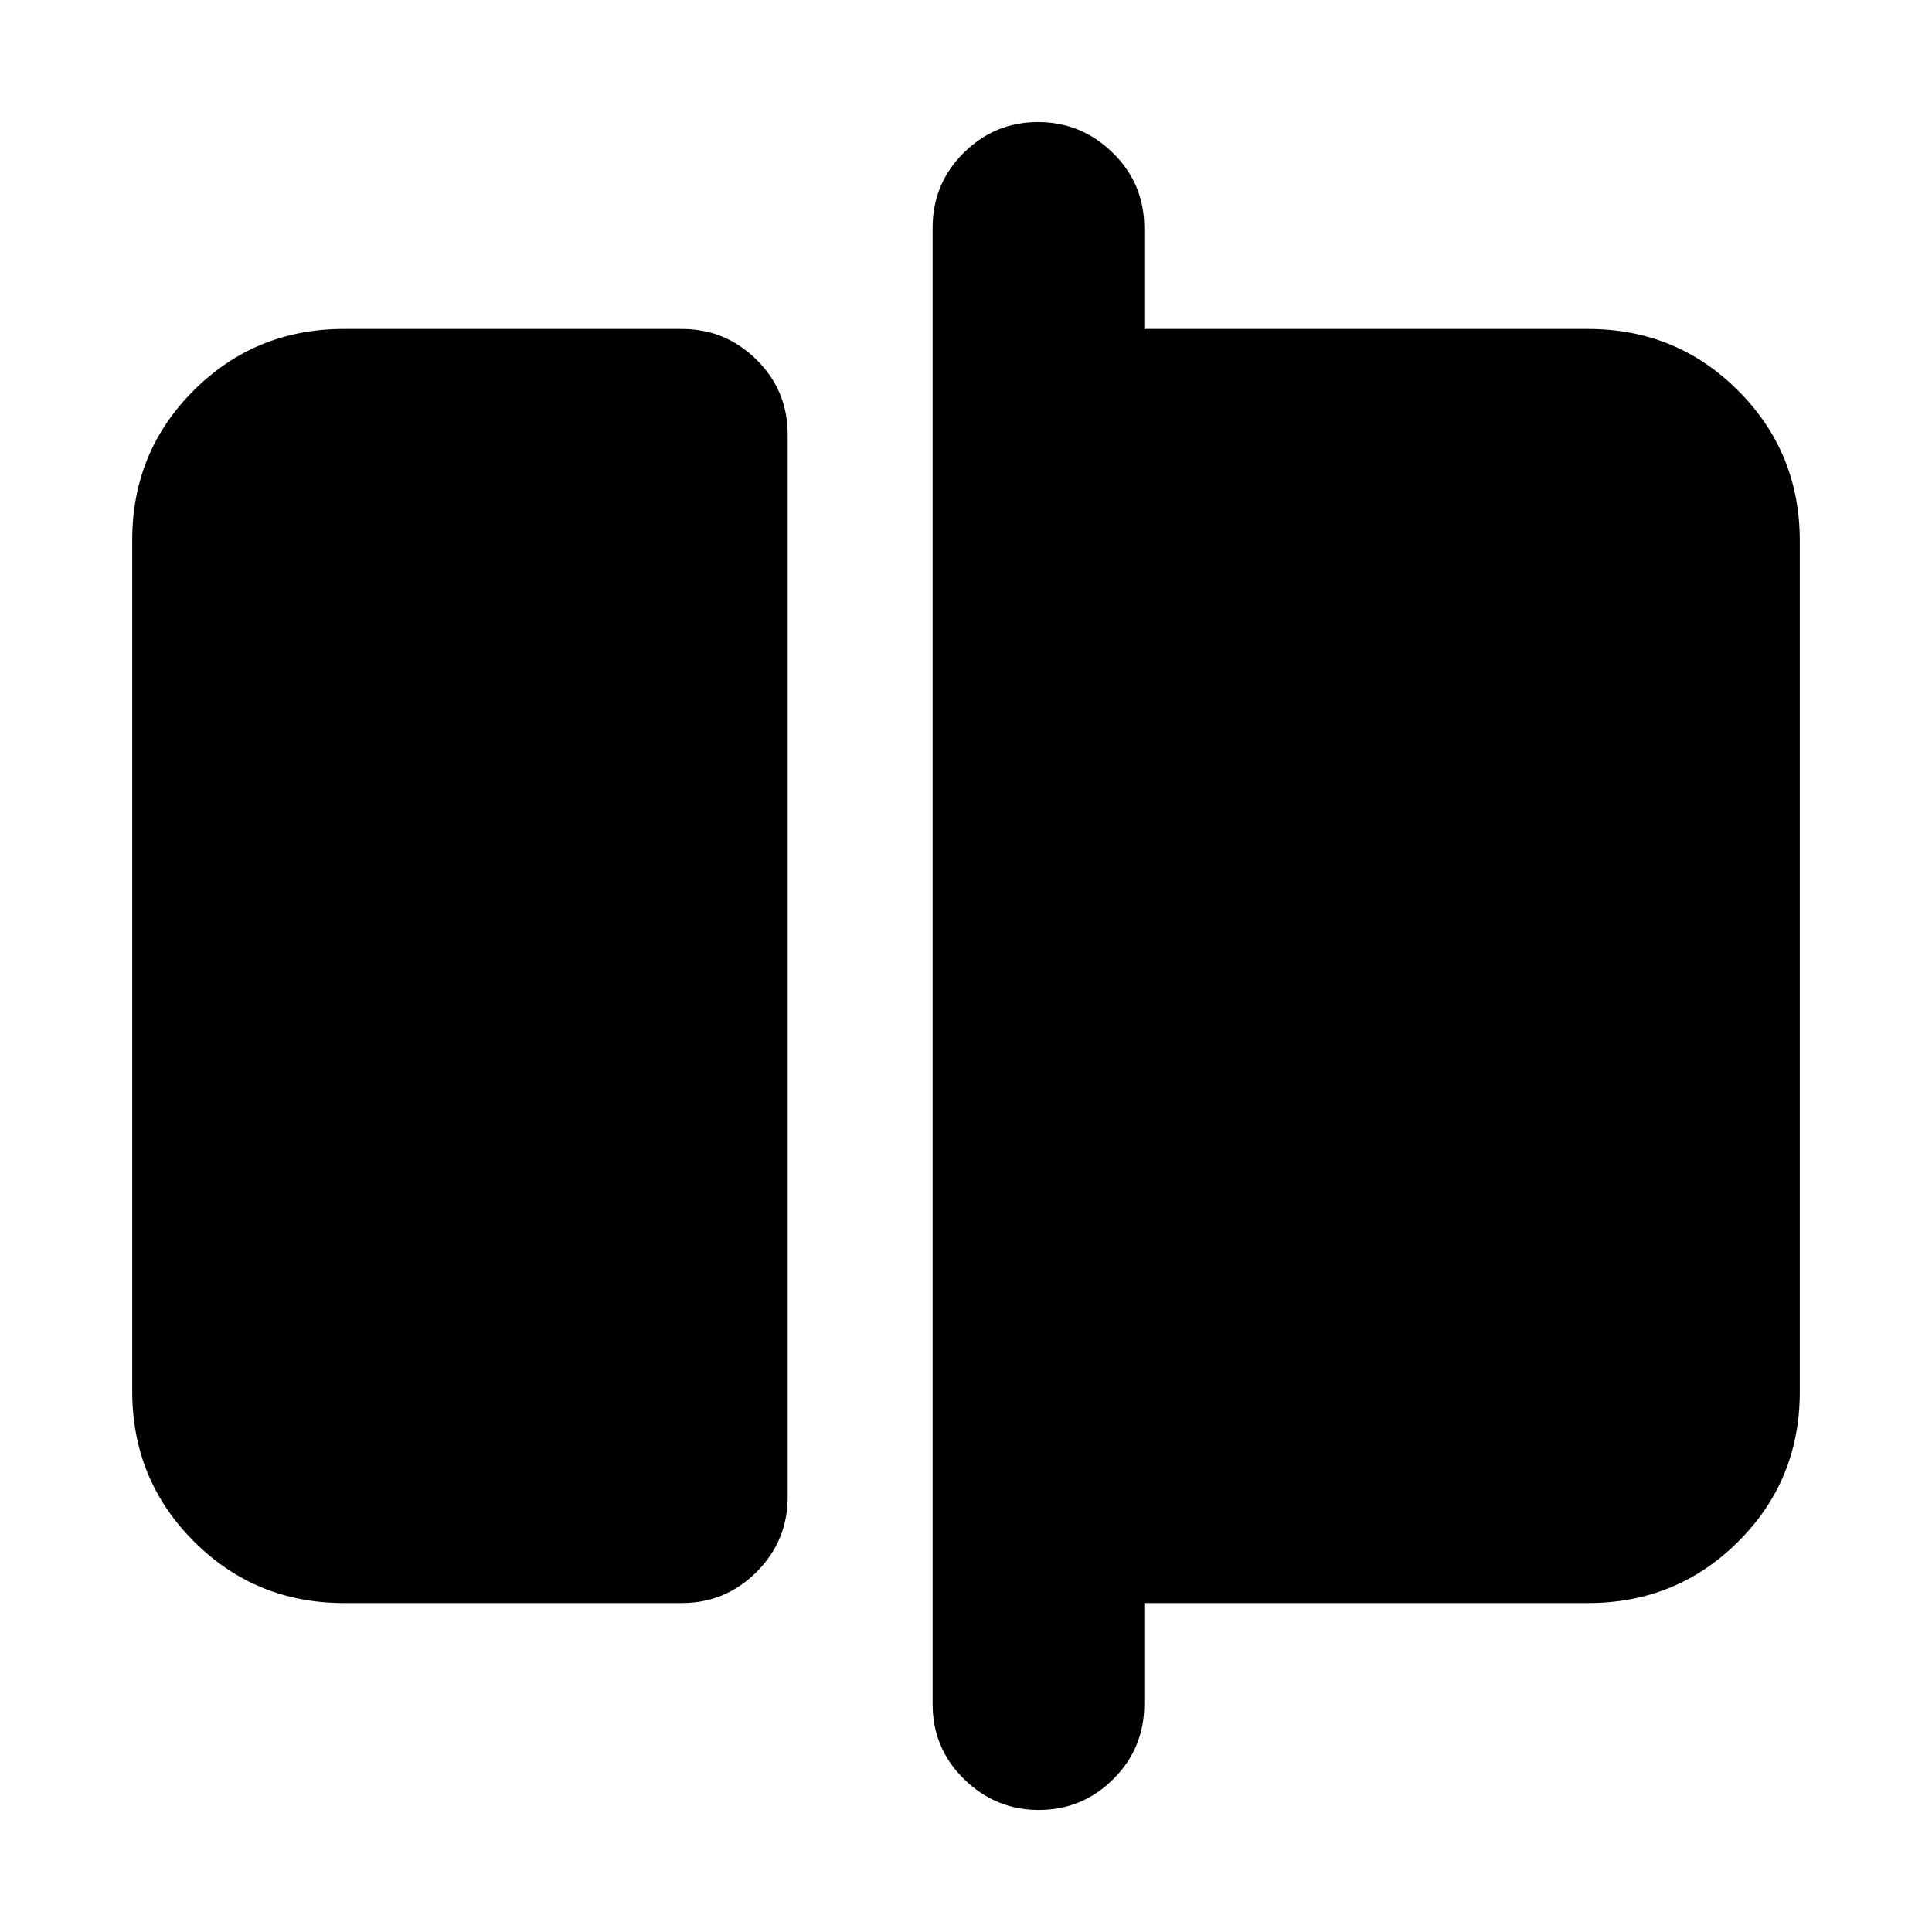 <svg xmlns="http://www.w3.org/2000/svg" height="20" viewBox="0 -960 960 960" width="20"><path d="M170.87-163.46q-43.9 0-74.54-30.64-30.63-30.65-30.63-74.57v-422.98q0-43.92 30.63-74.41 30.64-30.48 74.54-30.48h167.96q21.64 0 37.11 15.3 15.47 15.3 15.47 37.26v527.64q0 21.97-15.47 37.43-15.47 15.45-37.11 15.45H170.87ZM516.21-60.65q-21.55 0-37.17-15.31-15.63-15.31-15.63-37.28v-733.52q0-21.97 15.42-37.28 15.41-15.31 36.96-15.31t37.17 15.31q15.63 15.31 15.63 37.28v50.22h220.54q43.9 0 74.54 30.64 30.63 30.65 30.63 74.57v422.98q0 43.92-30.63 74.41-30.64 30.48-74.54 30.48H568.59v50.22q0 21.97-15.42 37.28-15.41 15.31-36.96 15.31Z"/></svg>